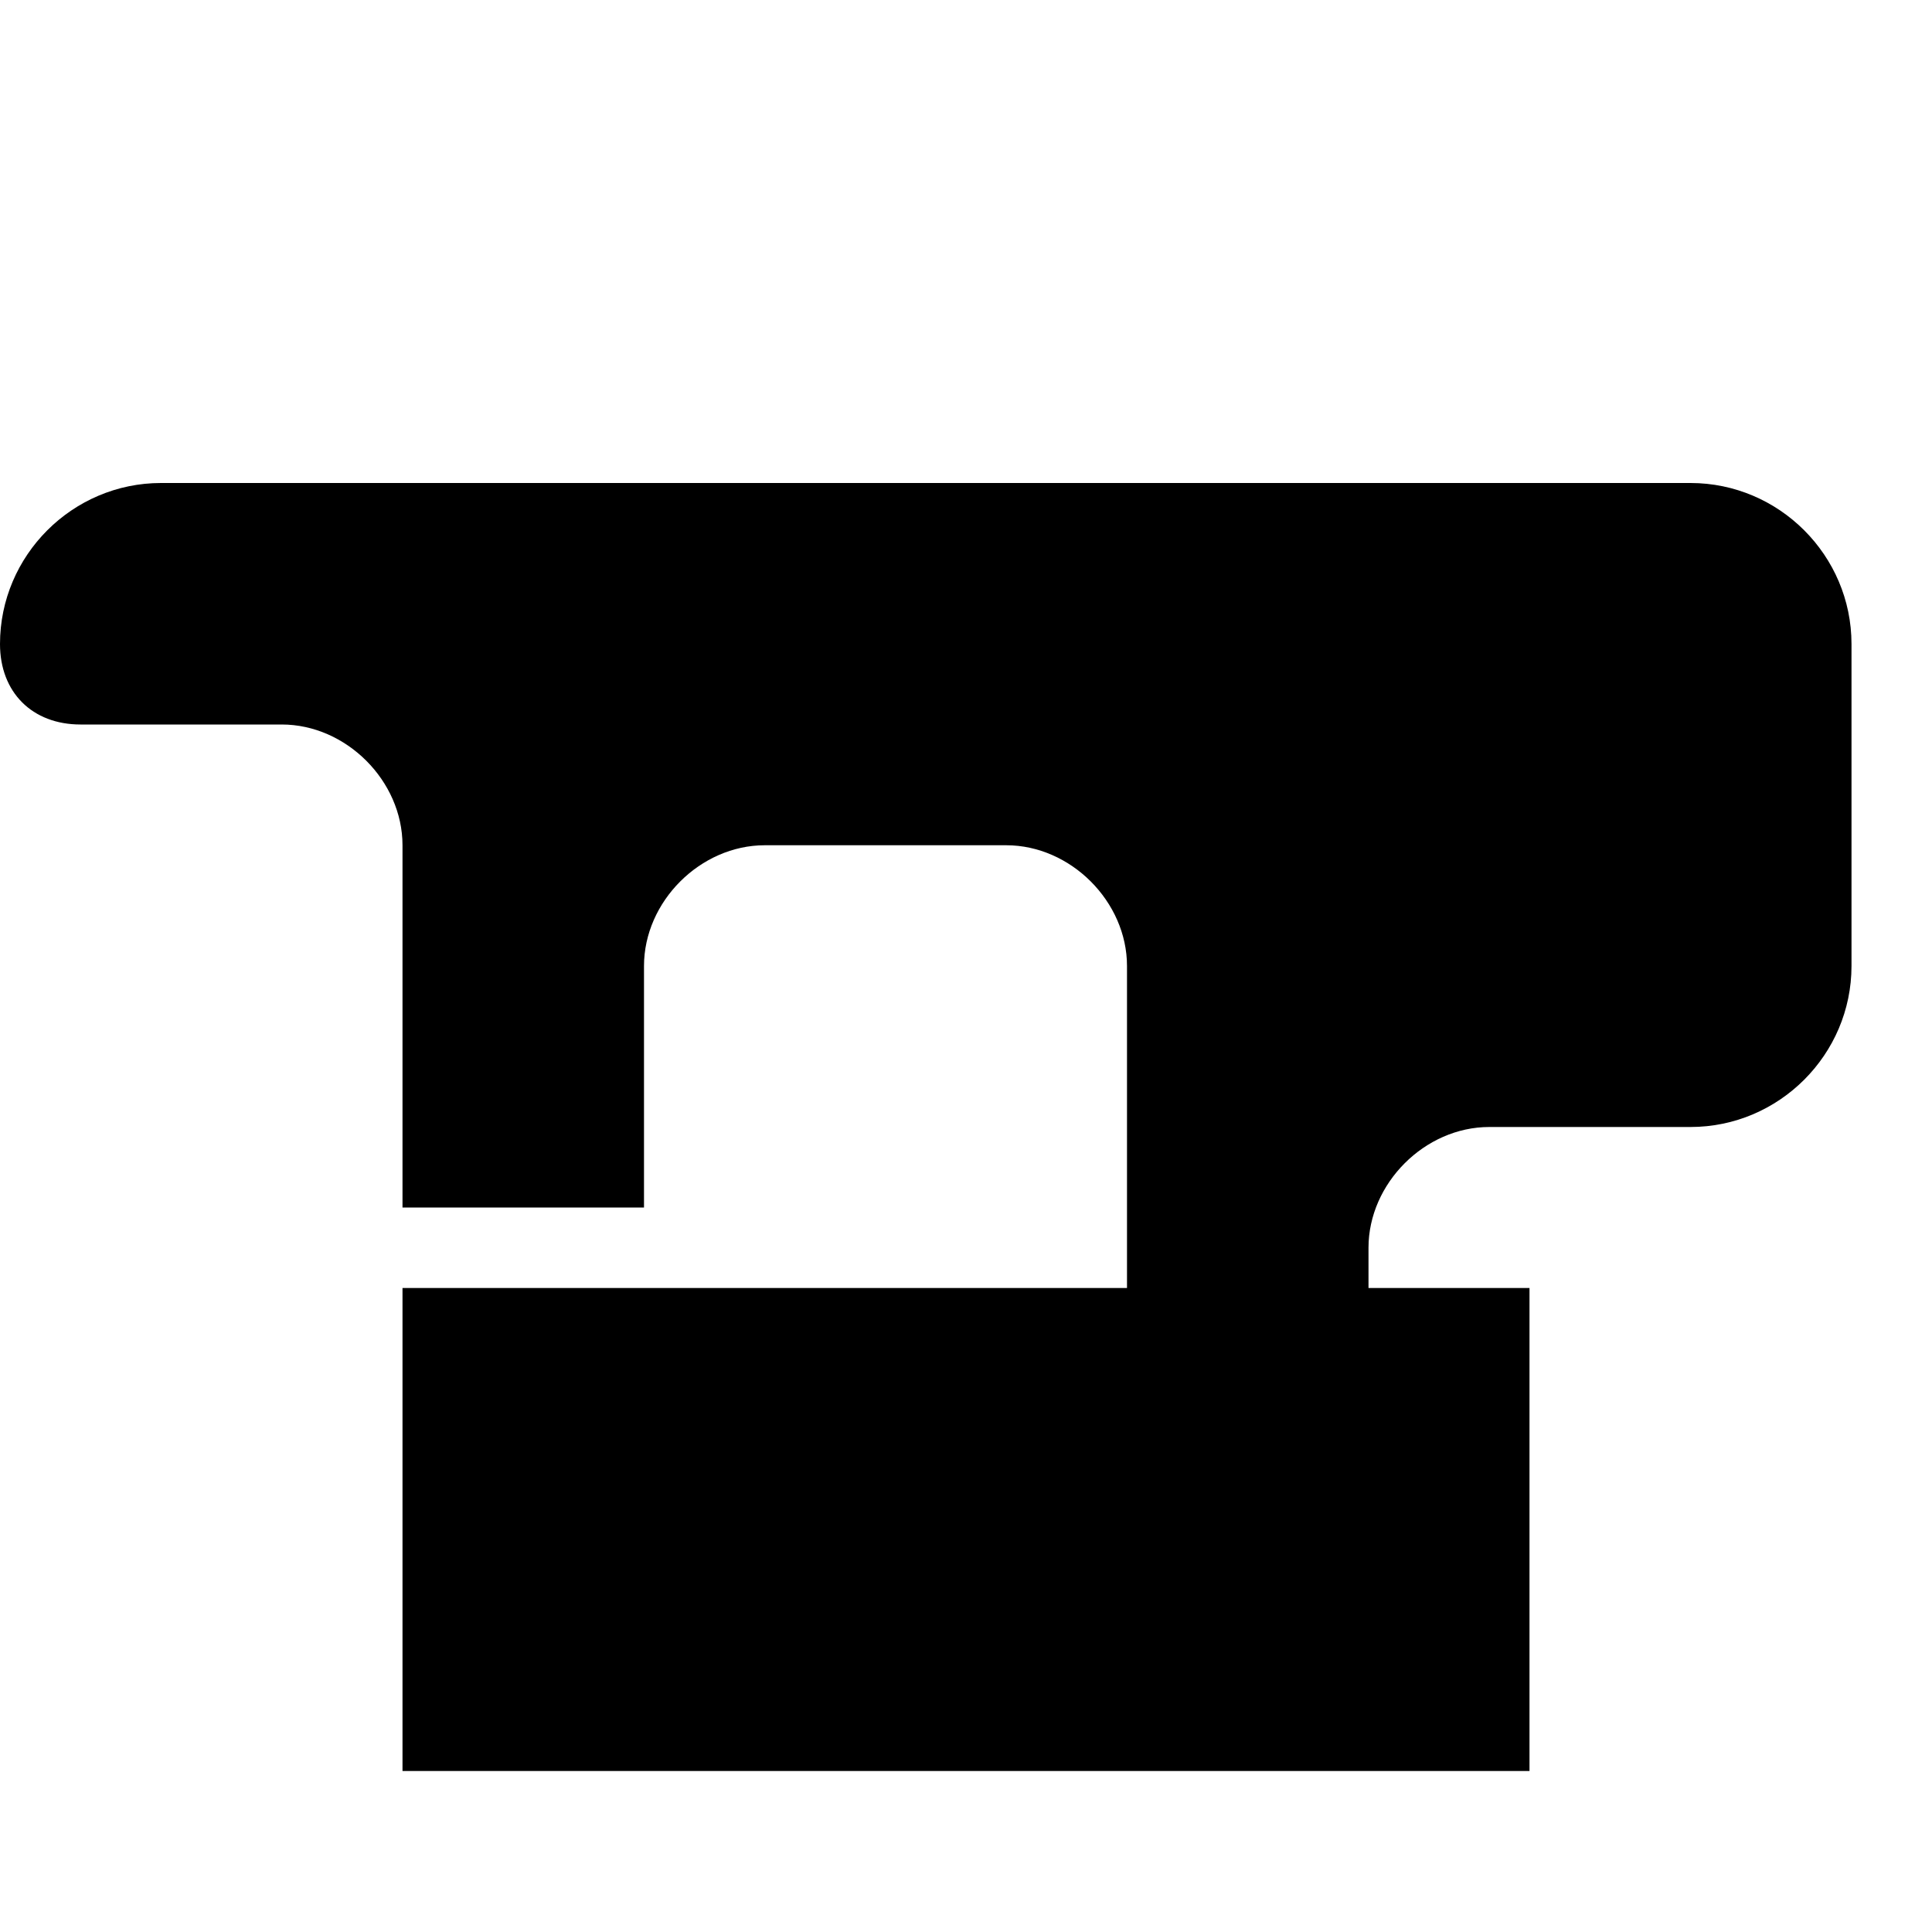 <svg xmlns="http://www.w3.org/2000/svg" class="icon icon-virtual-reality-glasses" viewBox="0 0 24 24">
    <path d="M3,6h18c1.1,0,2,0.9,2,2v4c0,1.1-0.9,2-2,2h-2.5c-0.8,0-1.5,0.7-1.5,1.5v1.5h-3V12c0-0.8-0.7-1.5-1.5-1.5h-3
    C8.7,10.5,8,11.2,8,12v3H5V10.5C5,9.7,4.3,9,3.5,9H1c-0.6,0-1-0.4-1-1V8C0,6.9,0.9,6,2,6z" />
    <path d="M5,16v6h14v-6H5z" />
</svg>